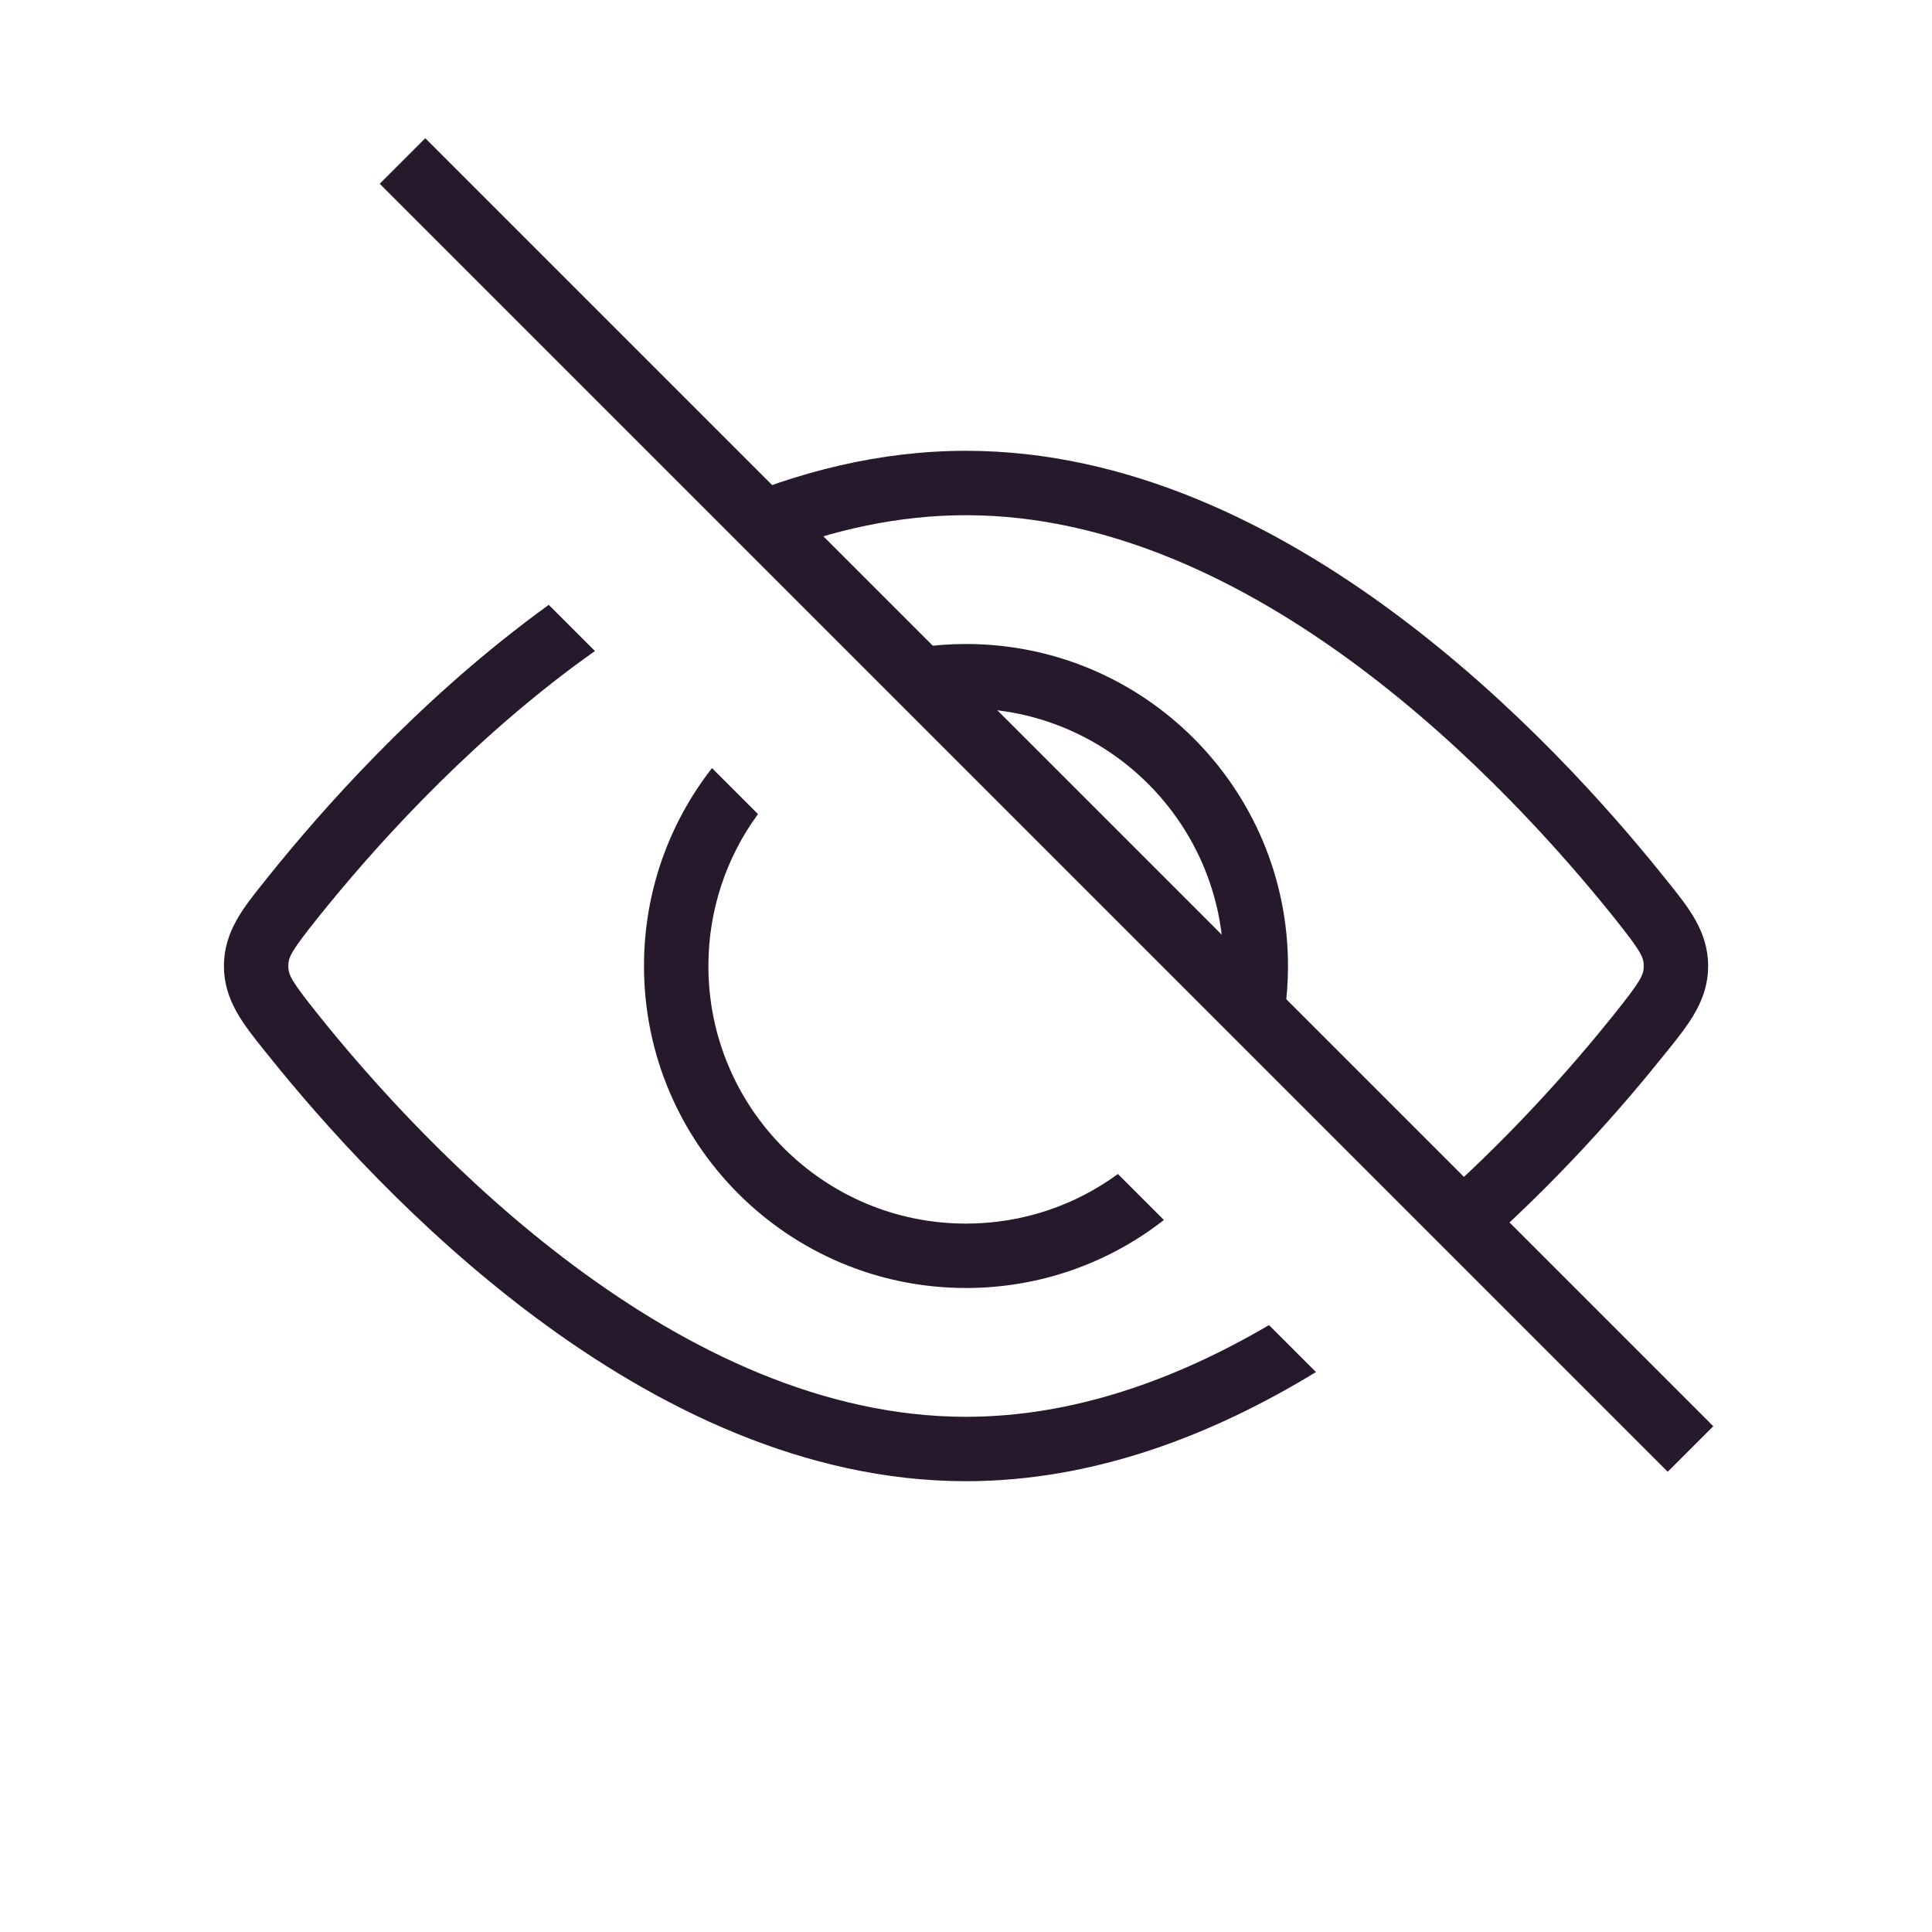 <svg width="30" height="30" viewBox="0 0 30 30" fill="none" xmlns="http://www.w3.org/2000/svg">
<path fill-rule="evenodd" clip-rule="evenodd" d="M19.795 16.423C19.928 15.972 20 15.494 20 15C20 12.239 17.761 10 15 10C14.506 10 14.028 10.072 13.577 10.205L14.414 11.043C14.605 11.014 14.801 11 15 11C17.209 11 19 12.791 19 15C19 15.199 18.985 15.395 18.957 15.586L19.795 16.423ZM11.77 12.641C11.286 13.302 11 14.118 11 15C11 17.209 12.791 19 15 19C15.882 19 16.698 18.714 17.359 18.23L18.073 18.944C17.225 19.606 16.159 20 15 20C12.239 20 10 17.761 10 15C10 13.841 10.394 12.775 11.056 11.927L11.77 12.641Z" fill="#26192B"/>
<path fill-rule="evenodd" clip-rule="evenodd" d="M20.434 21.305L19.705 20.576C18.263 21.422 16.666 22 15 22C12.784 22 10.692 20.978 8.922 19.662C7.157 18.349 5.759 16.777 4.944 15.759C4.522 15.232 4.477 15.139 4.477 15C4.477 14.861 4.522 14.768 4.944 14.241C5.759 13.223 7.157 11.651 8.922 10.338C9.026 10.261 9.132 10.184 9.238 10.109L8.521 9.392C8.455 9.44 8.39 9.488 8.325 9.536C6.466 10.919 5.007 12.562 4.163 13.616L4.104 13.69C3.778 14.095 3.477 14.469 3.477 15C3.477 15.531 3.778 15.905 4.104 16.31L4.163 16.384C5.007 17.438 6.466 19.081 8.325 20.464C10.18 21.844 12.481 23 15 23C16.984 23 18.832 22.283 20.434 21.305ZM11.209 7.837C12.388 7.325 13.664 7 15 7C17.52 7 19.821 8.156 21.675 9.536C23.535 10.919 24.993 12.562 25.837 13.616L25.897 13.69C26.223 14.095 26.524 14.469 26.524 15C26.524 15.531 26.223 15.905 25.897 16.31L25.837 16.384C25.184 17.2 24.162 18.37 22.87 19.498L22.161 18.79C23.416 17.7 24.416 16.559 25.057 15.759C25.478 15.232 25.524 15.139 25.524 15C25.524 14.861 25.478 14.768 25.057 14.241C24.241 13.223 22.844 11.651 21.079 10.338C19.309 9.022 17.216 8 15 8C13.957 8 12.942 8.226 11.975 8.603L11.209 7.837Z" fill="#26192B"/>
<path d="M6.25 2.5L26.25 22.5" stroke="#26192B"/>
</svg>
